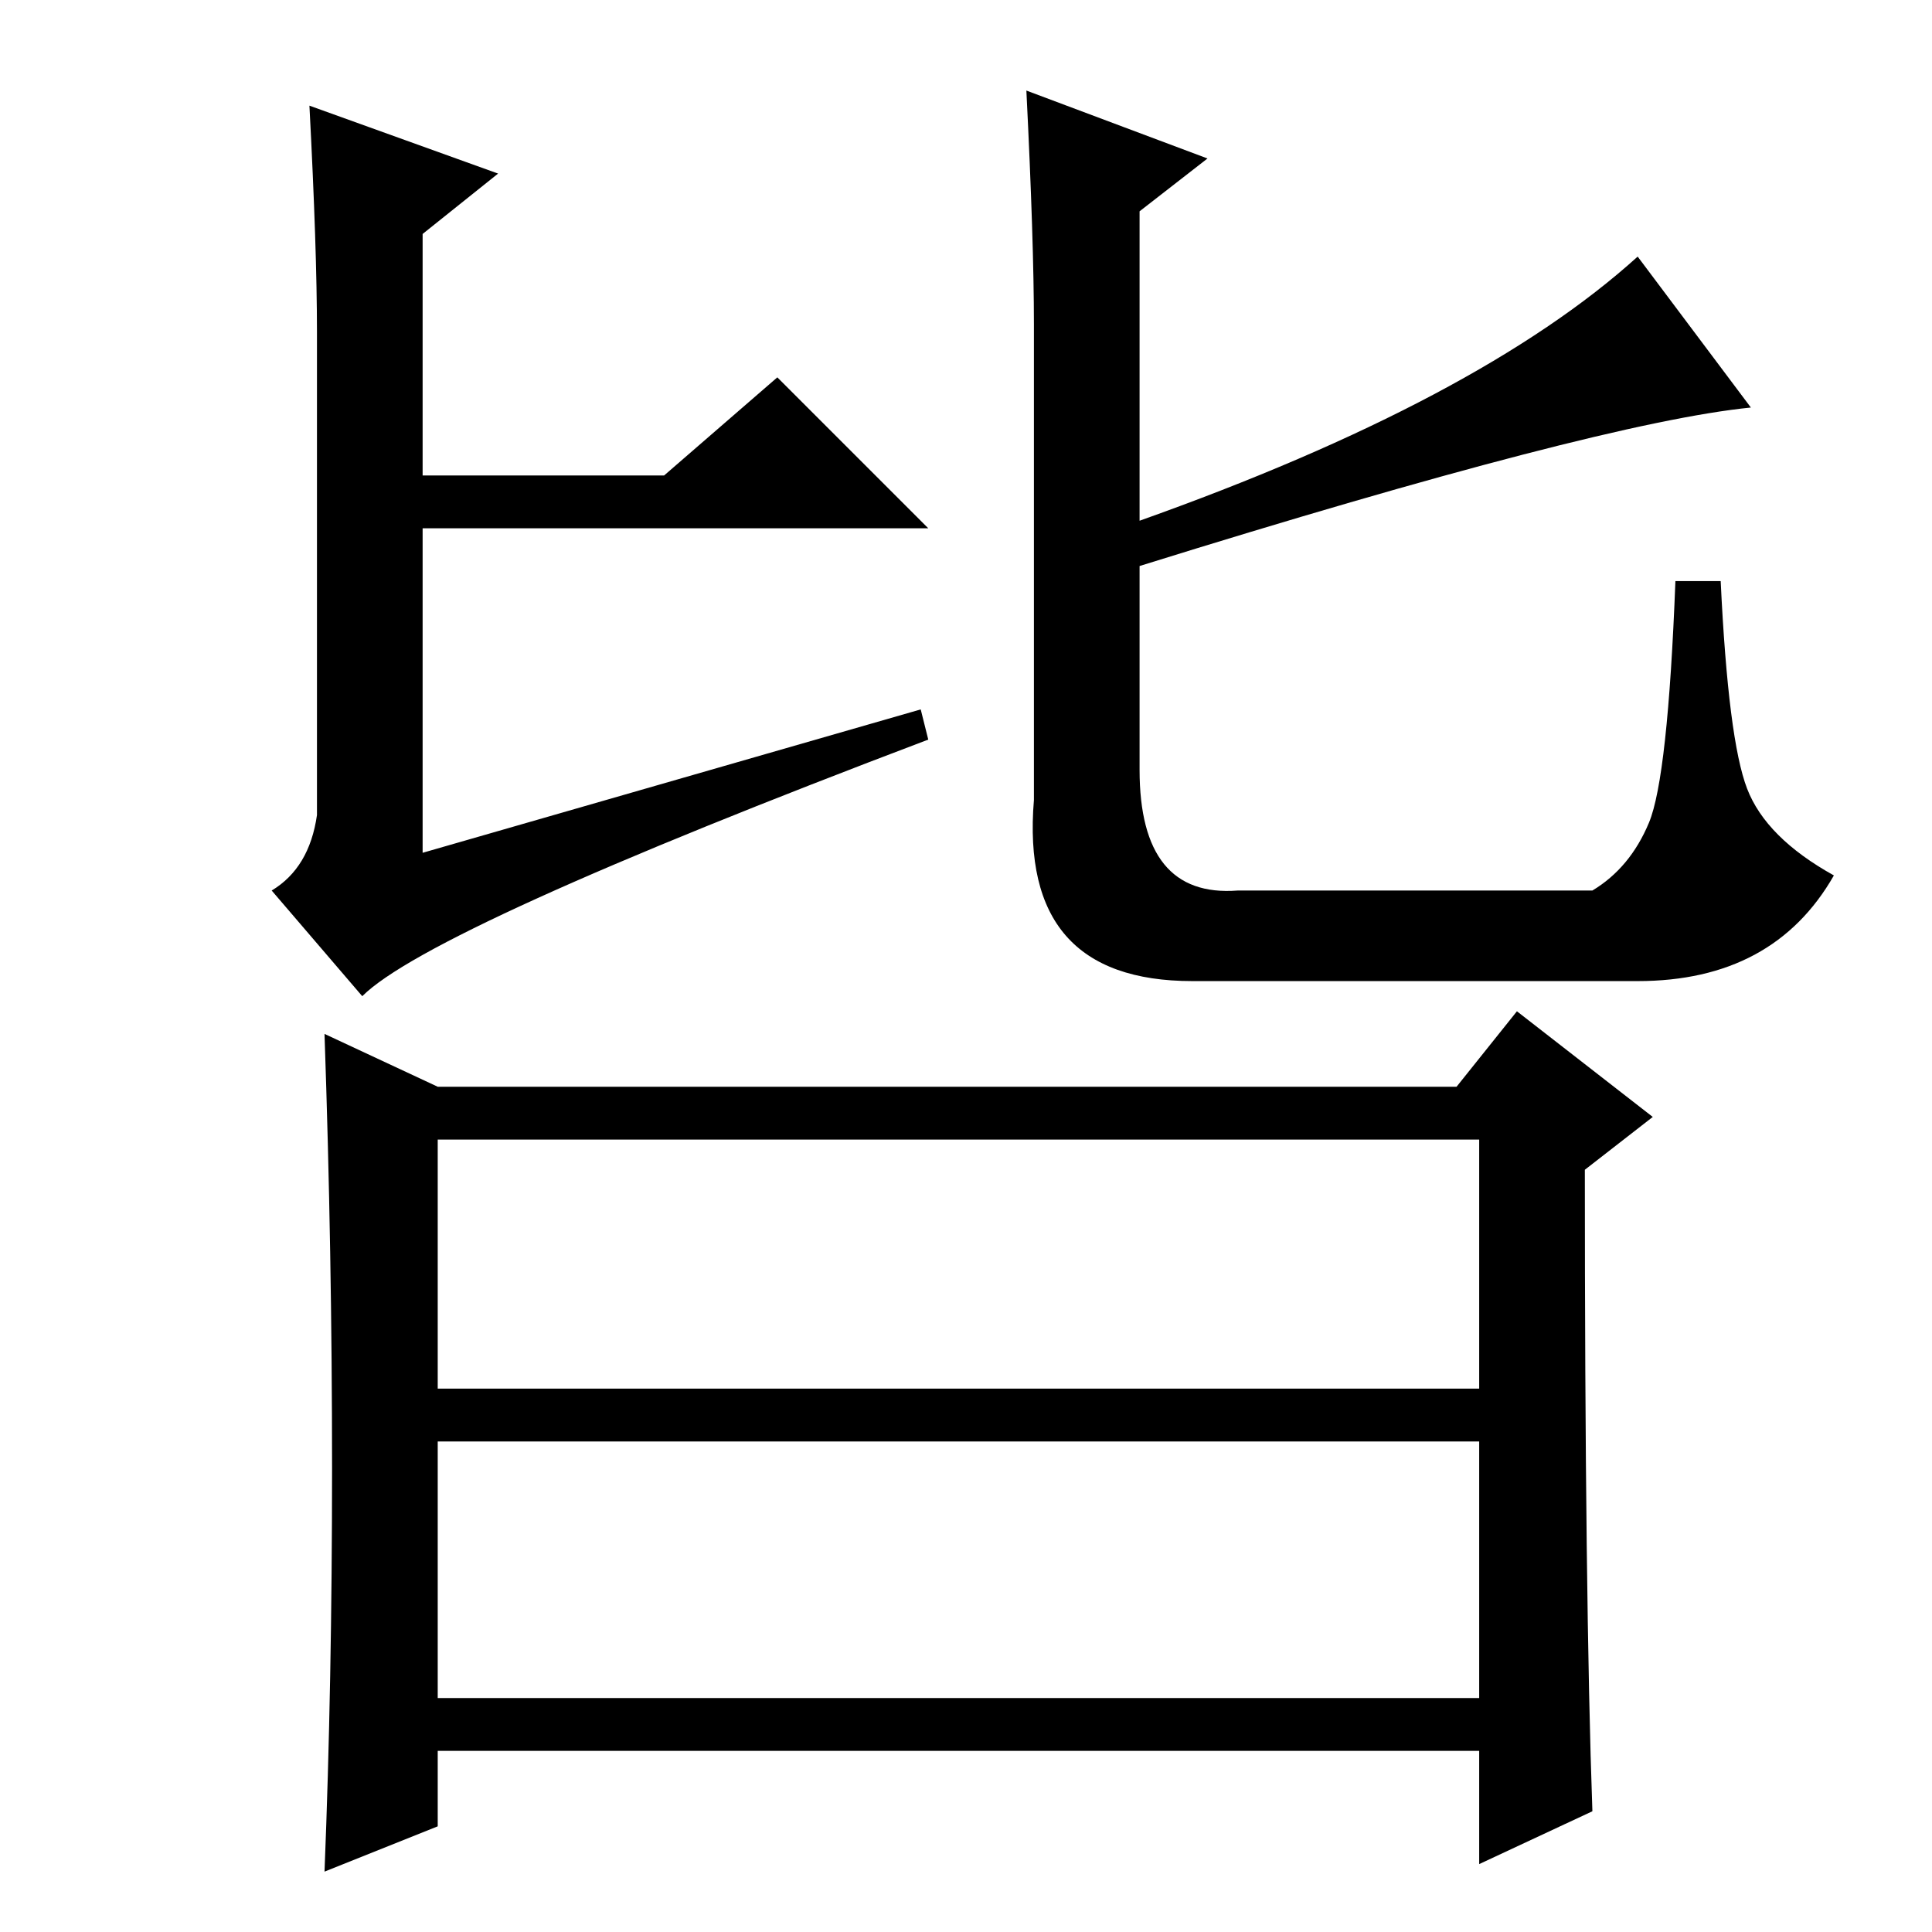 <?xml version="1.0" standalone="no"?>
<!DOCTYPE svg PUBLIC "-//W3C//DTD SVG 1.1//EN" "http://www.w3.org/Graphics/SVG/1.1/DTD/svg11.dtd" >
<svg xmlns="http://www.w3.org/2000/svg" xmlns:xlink="http://www.w3.org/1999/xlink" version="1.1" viewBox="0 -36 256 256">
  <g transform="matrix(1 0 0 -1 0 220)">
   <path fill="currentColor"
d="M122 162l1 -4q-66 -25 -75 -34l-12 14q5 3 6 10v64q0 11 -1 30l25 -9l-10 -8v-32h32l15 13l20 -20h-67v-43zM151 181v-27q0 -17 13 -16h47q5 3 7.5 9t3.5 32h6q1 -21 3.5 -27.5t11.5 -11.5q-8 -14 -26 -14h-59q-23 0 -21 24v63q0 11 -1 31l24 -9l-9 -7v-41q45 16 66 35
l15 -20q-20 -2 -81 -21zM58 72h138v33h-138v-33zM58 31h138v34h-138v-34zM58 112h135l8 10l18 -14l-9 -7q0 -57 1 -85l-15 -7v15h-138v-10l-15 -6q1 25 1 53.5t-1 57.5z" />
  </g>

</svg>
